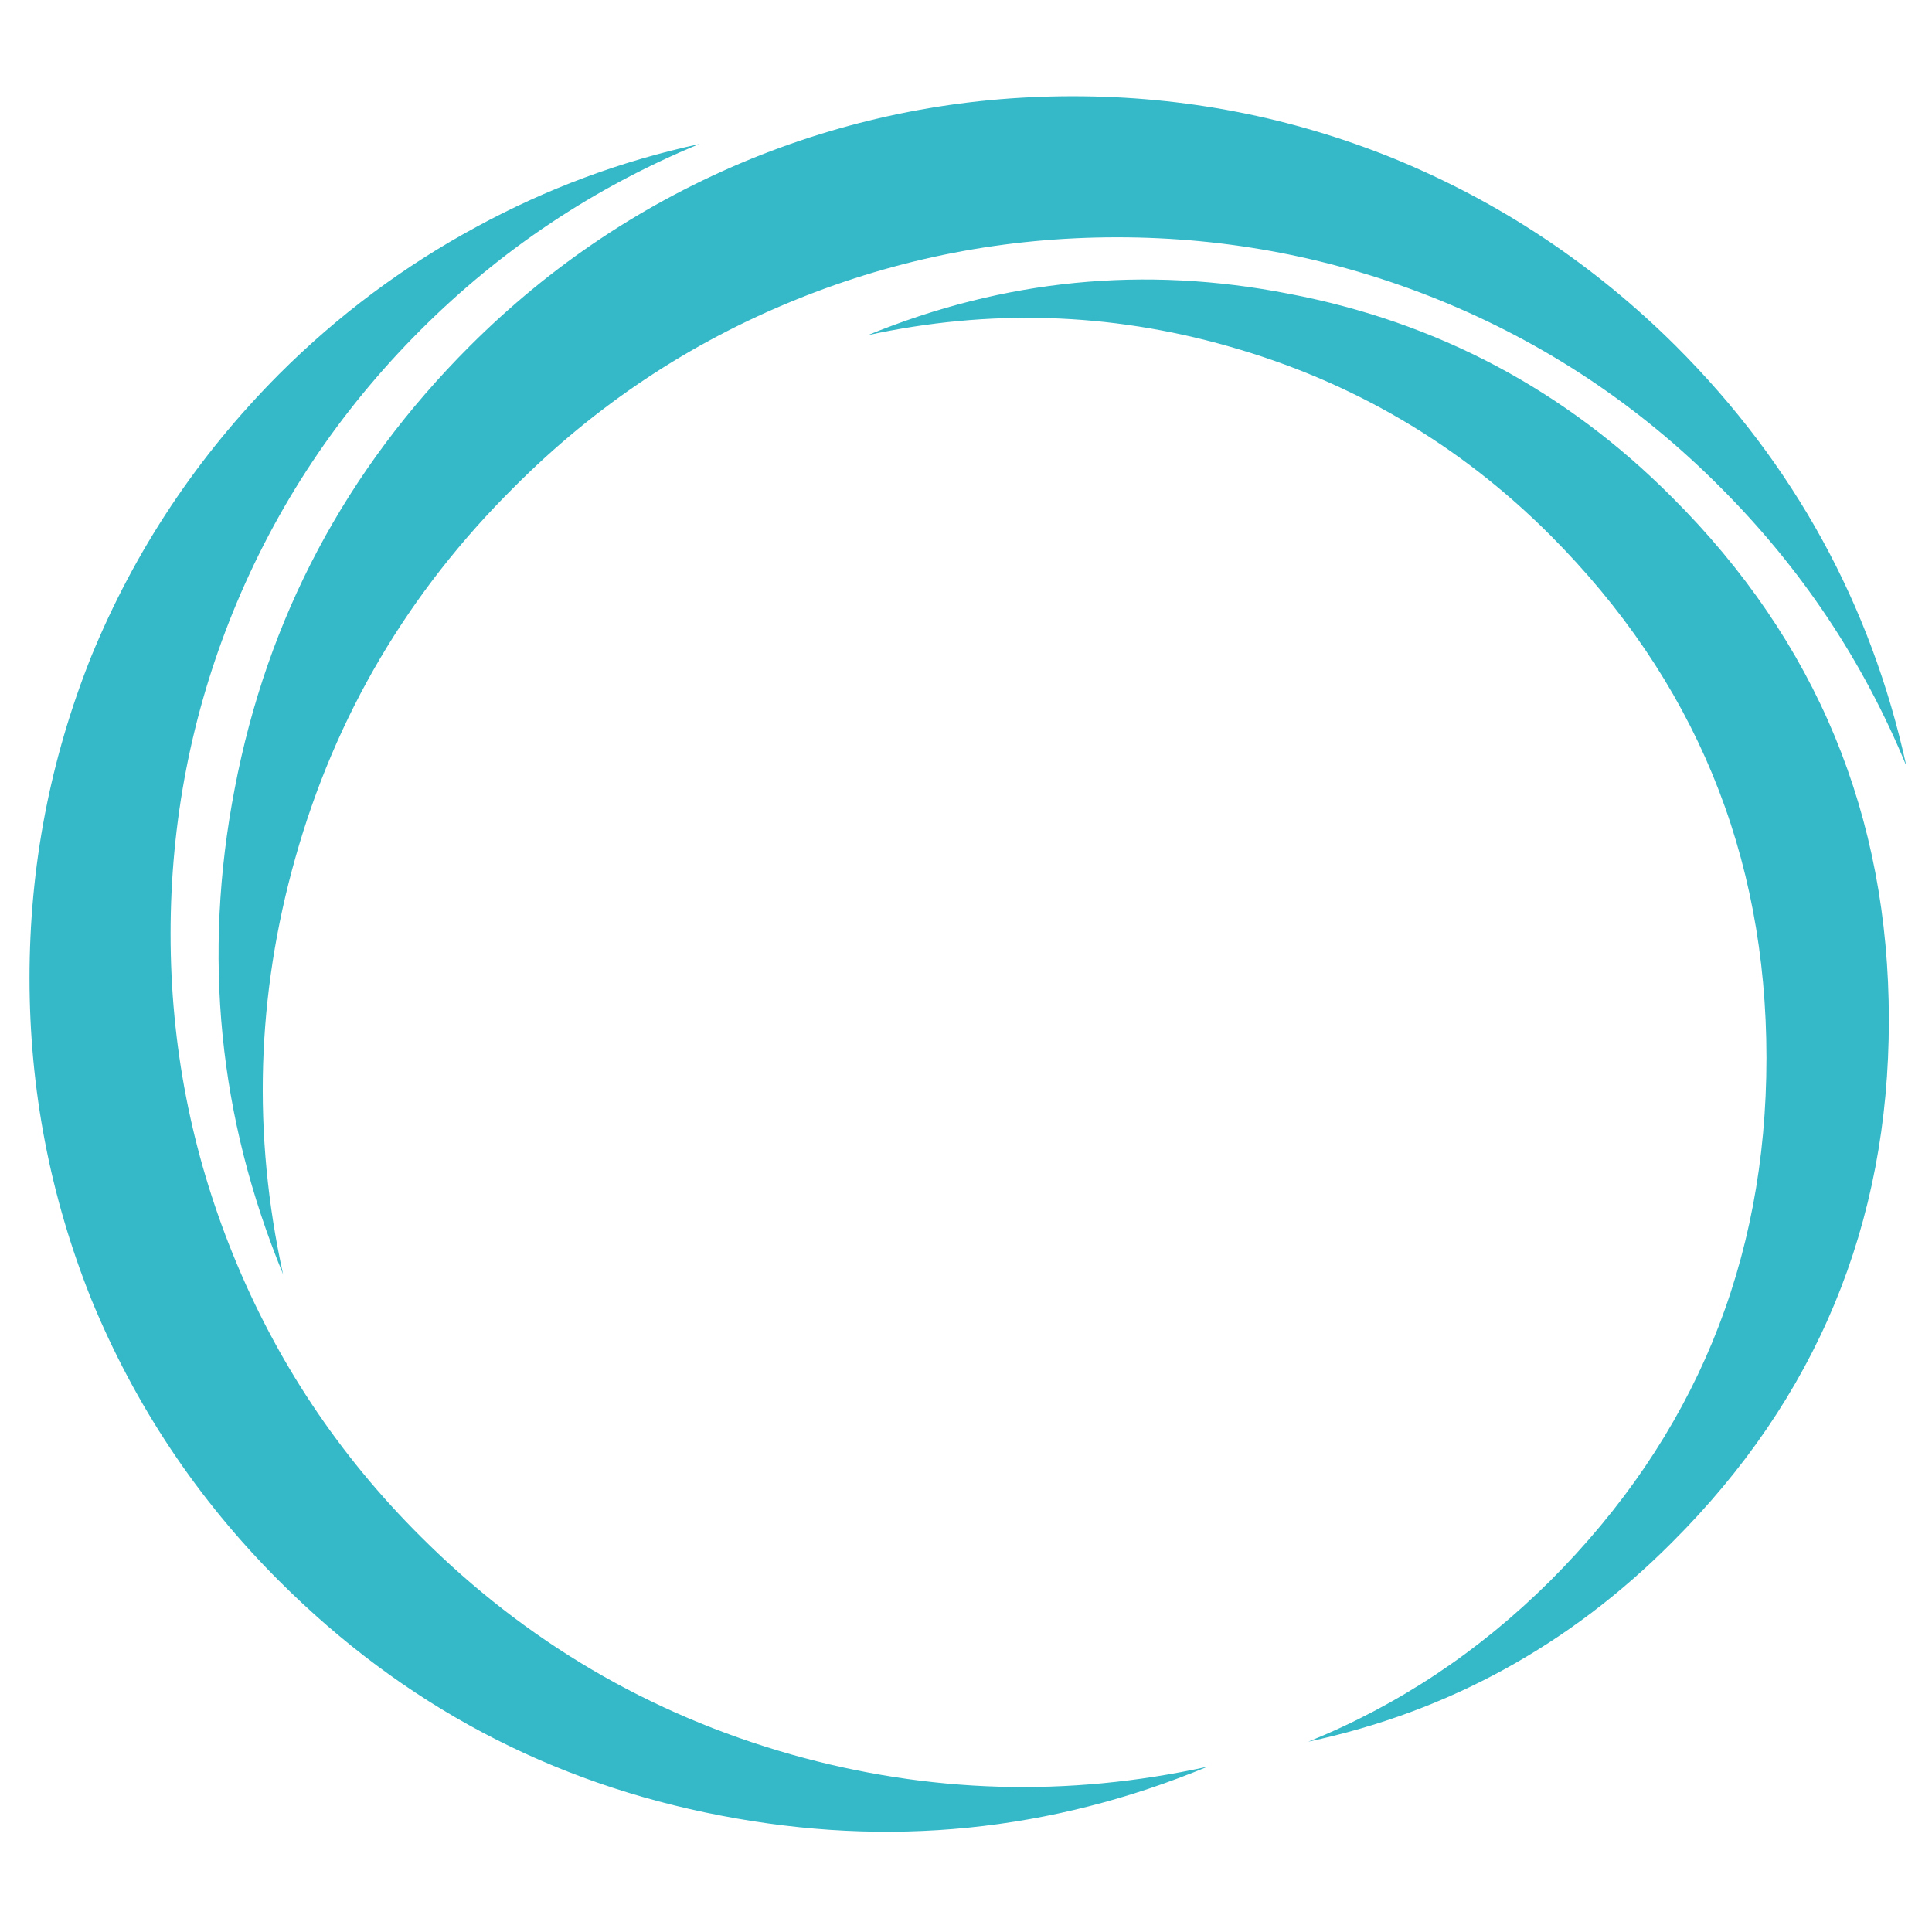 <?xml version="1.0" encoding="utf-8"?>
<!-- Generator: Adobe Illustrator 16.0.0, SVG Export Plug-In . SVG Version: 6.00 Build 0)  -->
<!DOCTYPE svg PUBLIC "-//W3C//DTD SVG 1.1//EN" "http://www.w3.org/Graphics/SVG/1.1/DTD/svg11.dtd">
<svg version="1.1" id="Layer_1" xmlns="http://www.w3.org/2000/svg" xmlns:xlink="http://www.w3.org/1999/xlink" x="0px" y="0px"
	 width="300px" height="300px" viewBox="0 0 300 300" enable-background="new 0 0 300 300" xml:space="preserve">
<path fill-rule="evenodd" clip-rule="evenodd" fill="#35B8C8" d="M74.003,35.218c10.861-5.914,22.384-10.197,34.573-12.853
	c-16.351,6.758-30.772,16.381-43.263,28.872C52.582,63.969,42.868,78.57,36.17,95.042c-6.456,15.929-9.684,32.583-9.684,49.96
	c0,17.256,3.228,33.849,9.684,49.778c6.698,16.533,16.412,31.135,29.143,43.806c16.292,16.291,35.48,27.574,57.564,33.85
	c21.359,6.035,42.899,6.668,64.621,1.9c-24.315,10.078-49.477,12.611-75.482,7.604c-26.549-5.068-49.448-17.227-68.695-36.476
	c-12.671-12.671-22.386-27.242-29.145-43.714c-6.396-15.989-9.593-32.612-9.593-49.87c0-17.316,3.198-33.97,9.593-49.96
	c6.758-16.472,16.474-31.074,29.145-43.805C52.492,48.944,62.72,41.312,74.003,35.218z M259.634,77.212
	c22.444,22.386,33.668,49.448,33.668,81.185c0,31.678-11.224,58.71-33.668,81.095c-15.93,15.988-34.756,26.309-56.478,30.954
	c13.999-5.673,26.52-14,37.561-24.981c22.385-22.385,33.578-49.446,33.578-81.185c0-31.677-11.193-58.739-33.578-81.185
	c-14.118-14.119-30.772-23.893-49.959-29.324c-18.464-5.25-37.139-5.823-56.024-1.72c21.179-8.688,42.991-10.831,65.436-6.426
	C223.219,50.03,243.04,60.56,259.634,77.212z M260.267,53.771c18.343,18.343,30.26,40.064,35.75,65.166
	c-6.698-16.292-16.321-30.712-28.872-43.263c-12.671-12.731-27.272-22.446-43.805-29.143c-15.99-6.457-32.612-9.684-49.87-9.684
	c-17.317,0-33.94,3.228-49.87,9.684c-16.532,6.697-31.135,16.412-43.806,29.143c-16.412,16.291-27.725,35.479-33.94,57.563
	c-6.033,21.36-6.666,42.9-1.9,64.622c-10.016-24.314-12.519-49.447-7.511-75.393c5.068-26.548,17.226-49.446,36.473-68.694
	c12.671-12.671,27.272-22.385,43.806-29.144c15.929-6.457,32.552-9.685,49.869-9.685c17.317,0,33.94,3.228,49.869,9.685
	C232.934,31.386,247.535,41.101,260.267,53.771z"/>
</svg>
